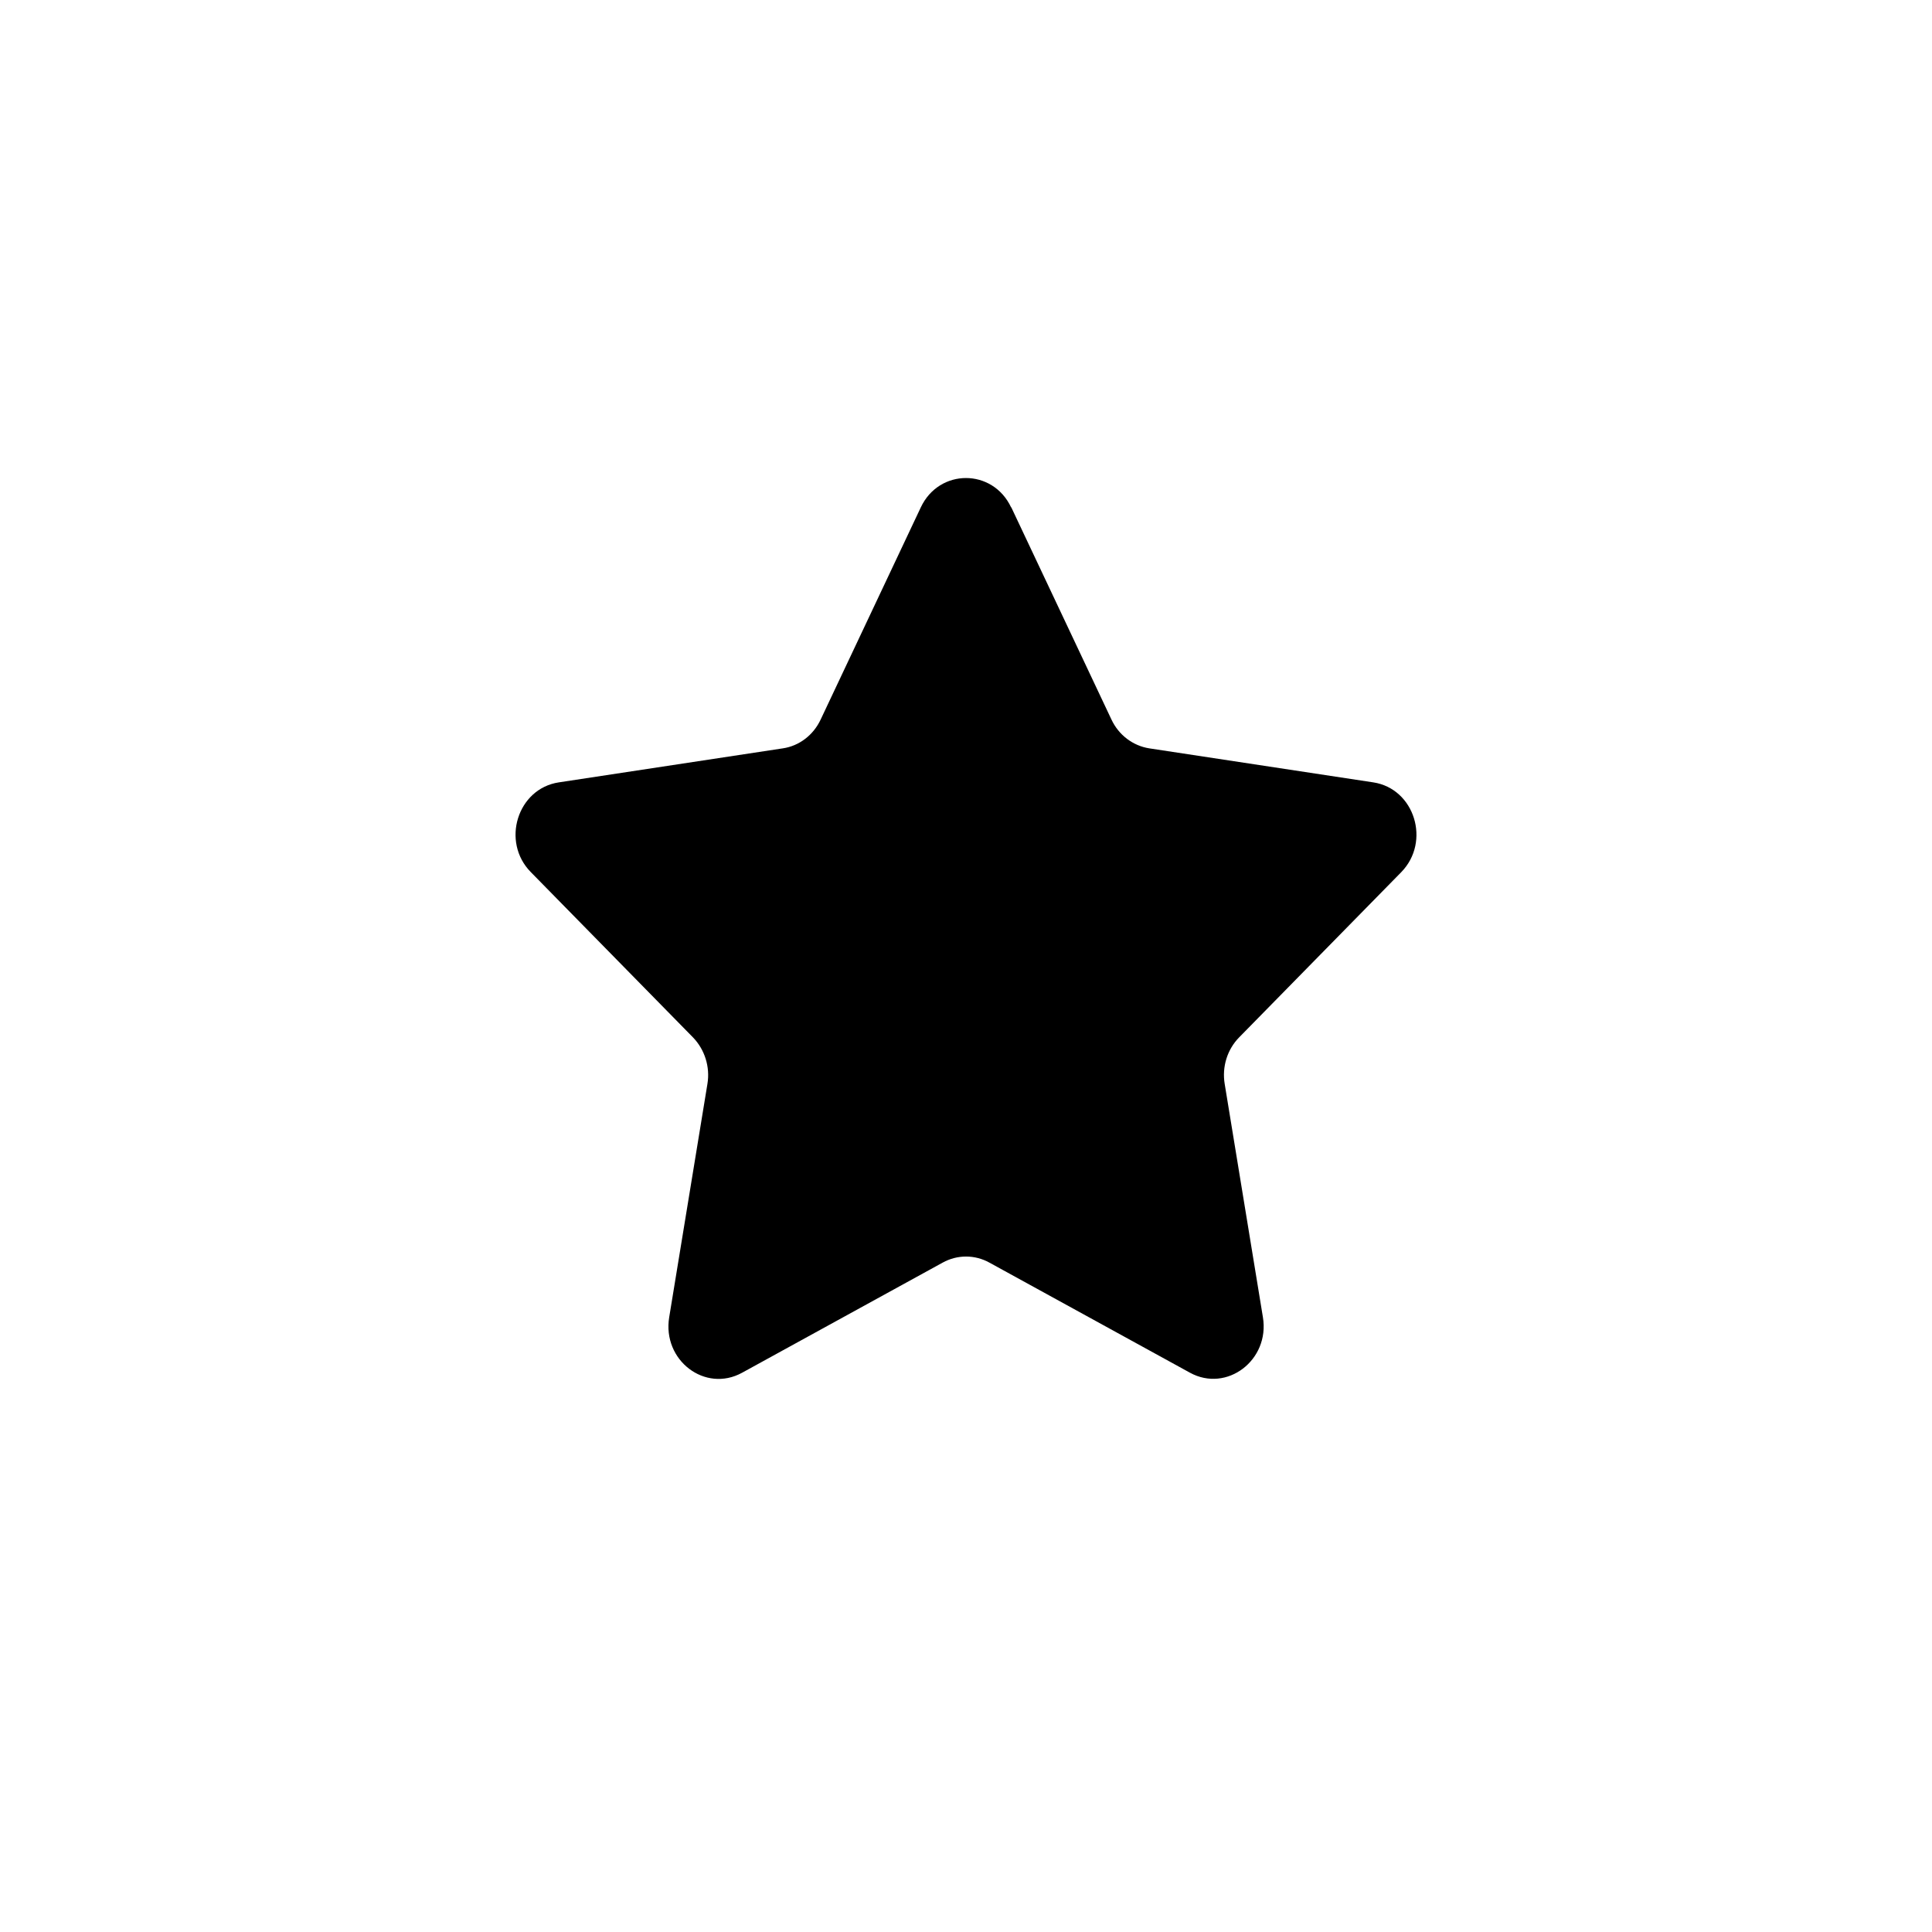 <svg width="69" height="69" viewBox="0 0 69 69" xmlns="http://www.w3.org/2000/svg">
  <path d="M36.117 18.118L39.694 25.696C39.953 26.251 40.459 26.634 41.046 26.727L49.047 27.942C50.52 28.167 51.108 30.057 50.046 31.147L44.257 37.047C43.833 37.477 43.637 38.098 43.739 38.712L45.104 47.044C45.356 48.577 43.814 49.746 42.5 49.026L35.339 45.095C34.815 44.804 34.189 44.804 33.664 45.095L26.504 49.026C25.183 49.753 23.647 48.583 23.9 47.044L25.265 38.712C25.366 38.104 25.17 37.483 24.747 37.047L18.958 31.147C17.89 30.063 18.477 28.167 19.956 27.942L27.957 26.727C28.545 26.641 29.051 26.251 29.31 25.696L32.887 18.118C33.544 16.724 35.453 16.724 36.11 18.118H36.117Z" stroke-width="3" stroke-linecap="round" stroke-linejoin="round"/>
  <path d="M34.5 9.199V4.876" stroke-width="3" stroke-linecap="round" stroke-linejoin="round"/>
  <path d="M34.5 64.124V59.802" stroke-width="3" stroke-linecap="round" stroke-linejoin="round"/>
  <path d="M9.199 34.5H4.877" stroke-width="3" stroke-linecap="round" stroke-linejoin="round"/>
  <path d="M64.124 34.5H59.802" stroke-width="3" stroke-linecap="round" stroke-linejoin="round"/>
  <path d="M16.609 16.609L13.554 13.554" stroke-width="3" stroke-linecap="round" stroke-linejoin="round"/>
  <path d="M55.447 55.447L52.392 52.392" stroke-width="3" stroke-linecap="round" stroke-linejoin="round"/>
  <path d="M16.609 52.392L13.554 55.447" stroke-width="3" stroke-linecap="round" stroke-linejoin="round"/>
  <path d="M55.447 13.554L52.392 16.609" stroke-width="3" stroke-linecap="round" stroke-linejoin="round"/>
  <path d="M23.003 6.737L21.037 2" stroke-width="3" stroke-linecap="round" stroke-linejoin="round"/>
  <path d="M47.964 67L45.998 62.264" stroke-width="3" stroke-linecap="round" stroke-linejoin="round"/>
  <path d="M6.737 45.997L2 47.963" stroke-width="3" stroke-linecap="round" stroke-linejoin="round"/>
  <path d="M67.001 21.037L62.264 23.003" stroke-width="3" stroke-linecap="round" stroke-linejoin="round"/>
  <path d="M6.737 23.003L2 21.037" stroke-width="3" stroke-linecap="round" stroke-linejoin="round"/>
  <path d="M67.001 47.963L62.264 45.997" stroke-width="3" stroke-linecap="round" stroke-linejoin="round"/>
  <path d="M23.003 62.264L21.037 67" stroke-width="3" stroke-linecap="round" stroke-linejoin="round"/>
  <path d="M47.964 2L45.998 6.737" stroke-width="3" stroke-linecap="round" stroke-linejoin="round"/>
</svg>